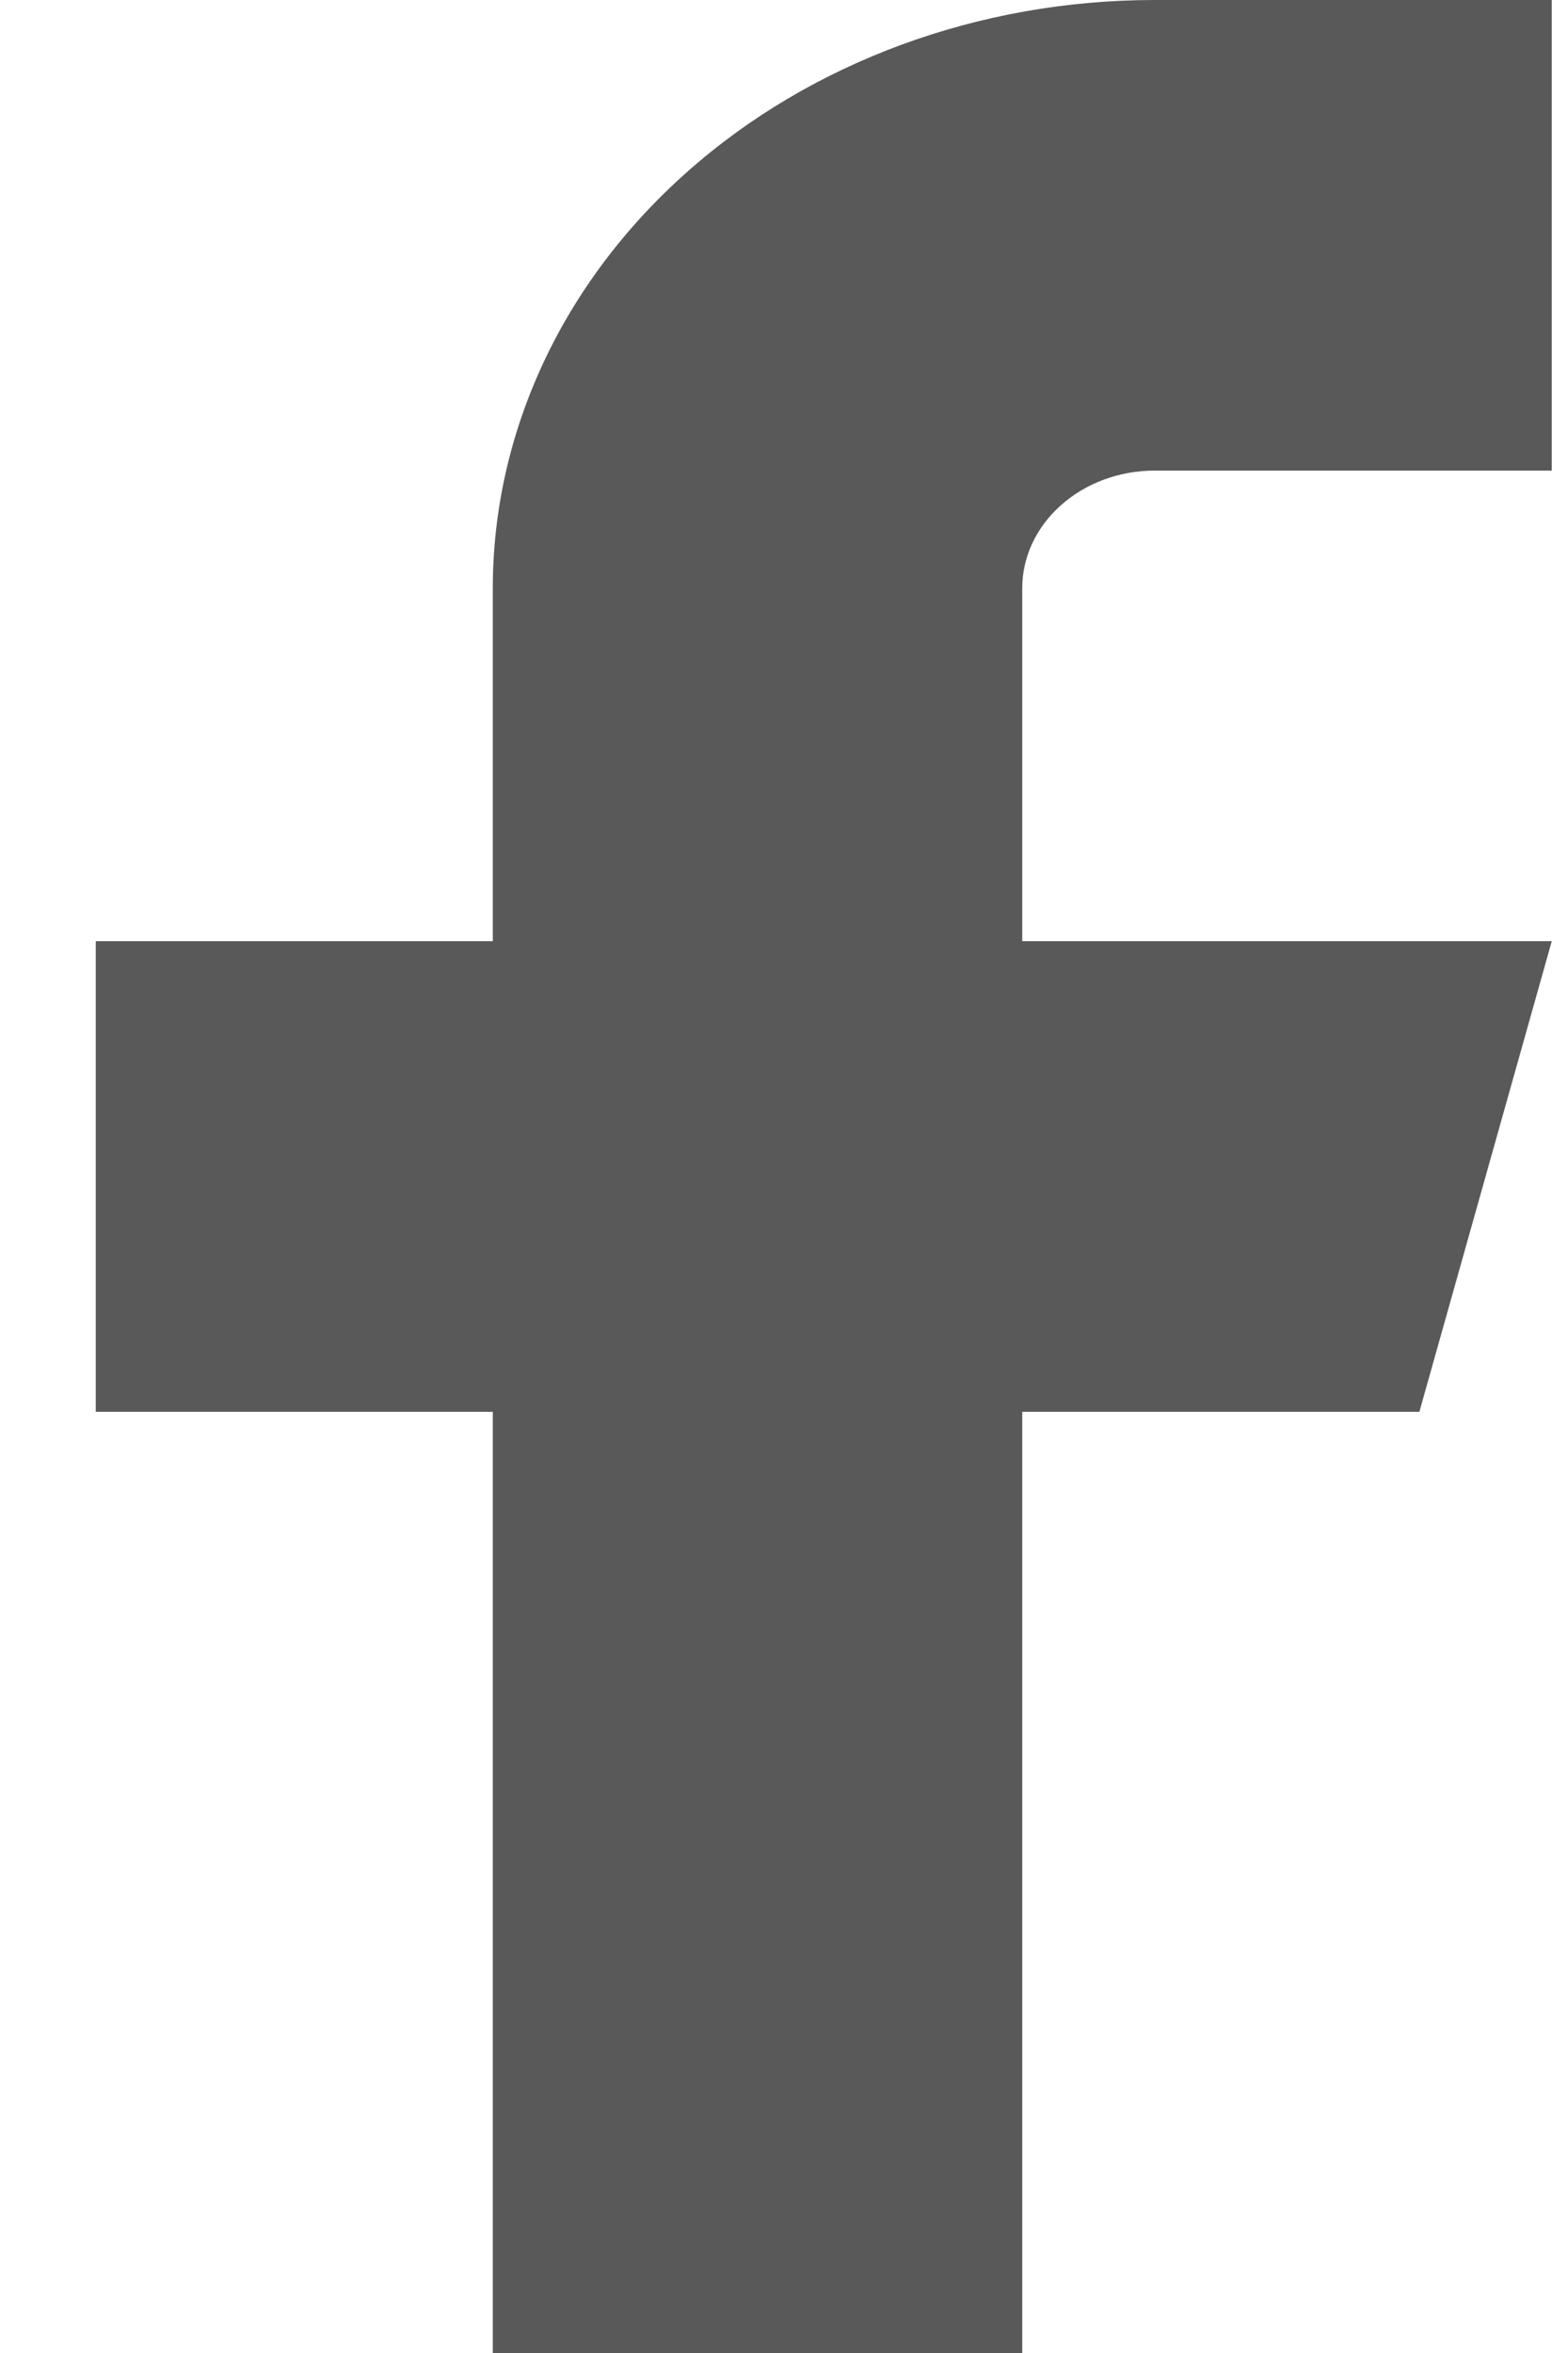 <svg width="14" height="21" viewBox="0 0 14 21" fill="none" xmlns="http://www.w3.org/2000/svg">
<path d="M13.855 0H10.309C8.742 0 7.239 0.553 6.131 1.538C5.023 2.522 4.4 3.858 4.4 5.25V8.4H0.855V12.6H4.4V21H9.127V12.6H12.673L13.855 8.4H9.127V5.25C9.127 4.972 9.252 4.704 9.474 4.508C9.695 4.311 9.996 4.2 10.309 4.2H13.855V0Z" fill="#595959"/>
</svg>
